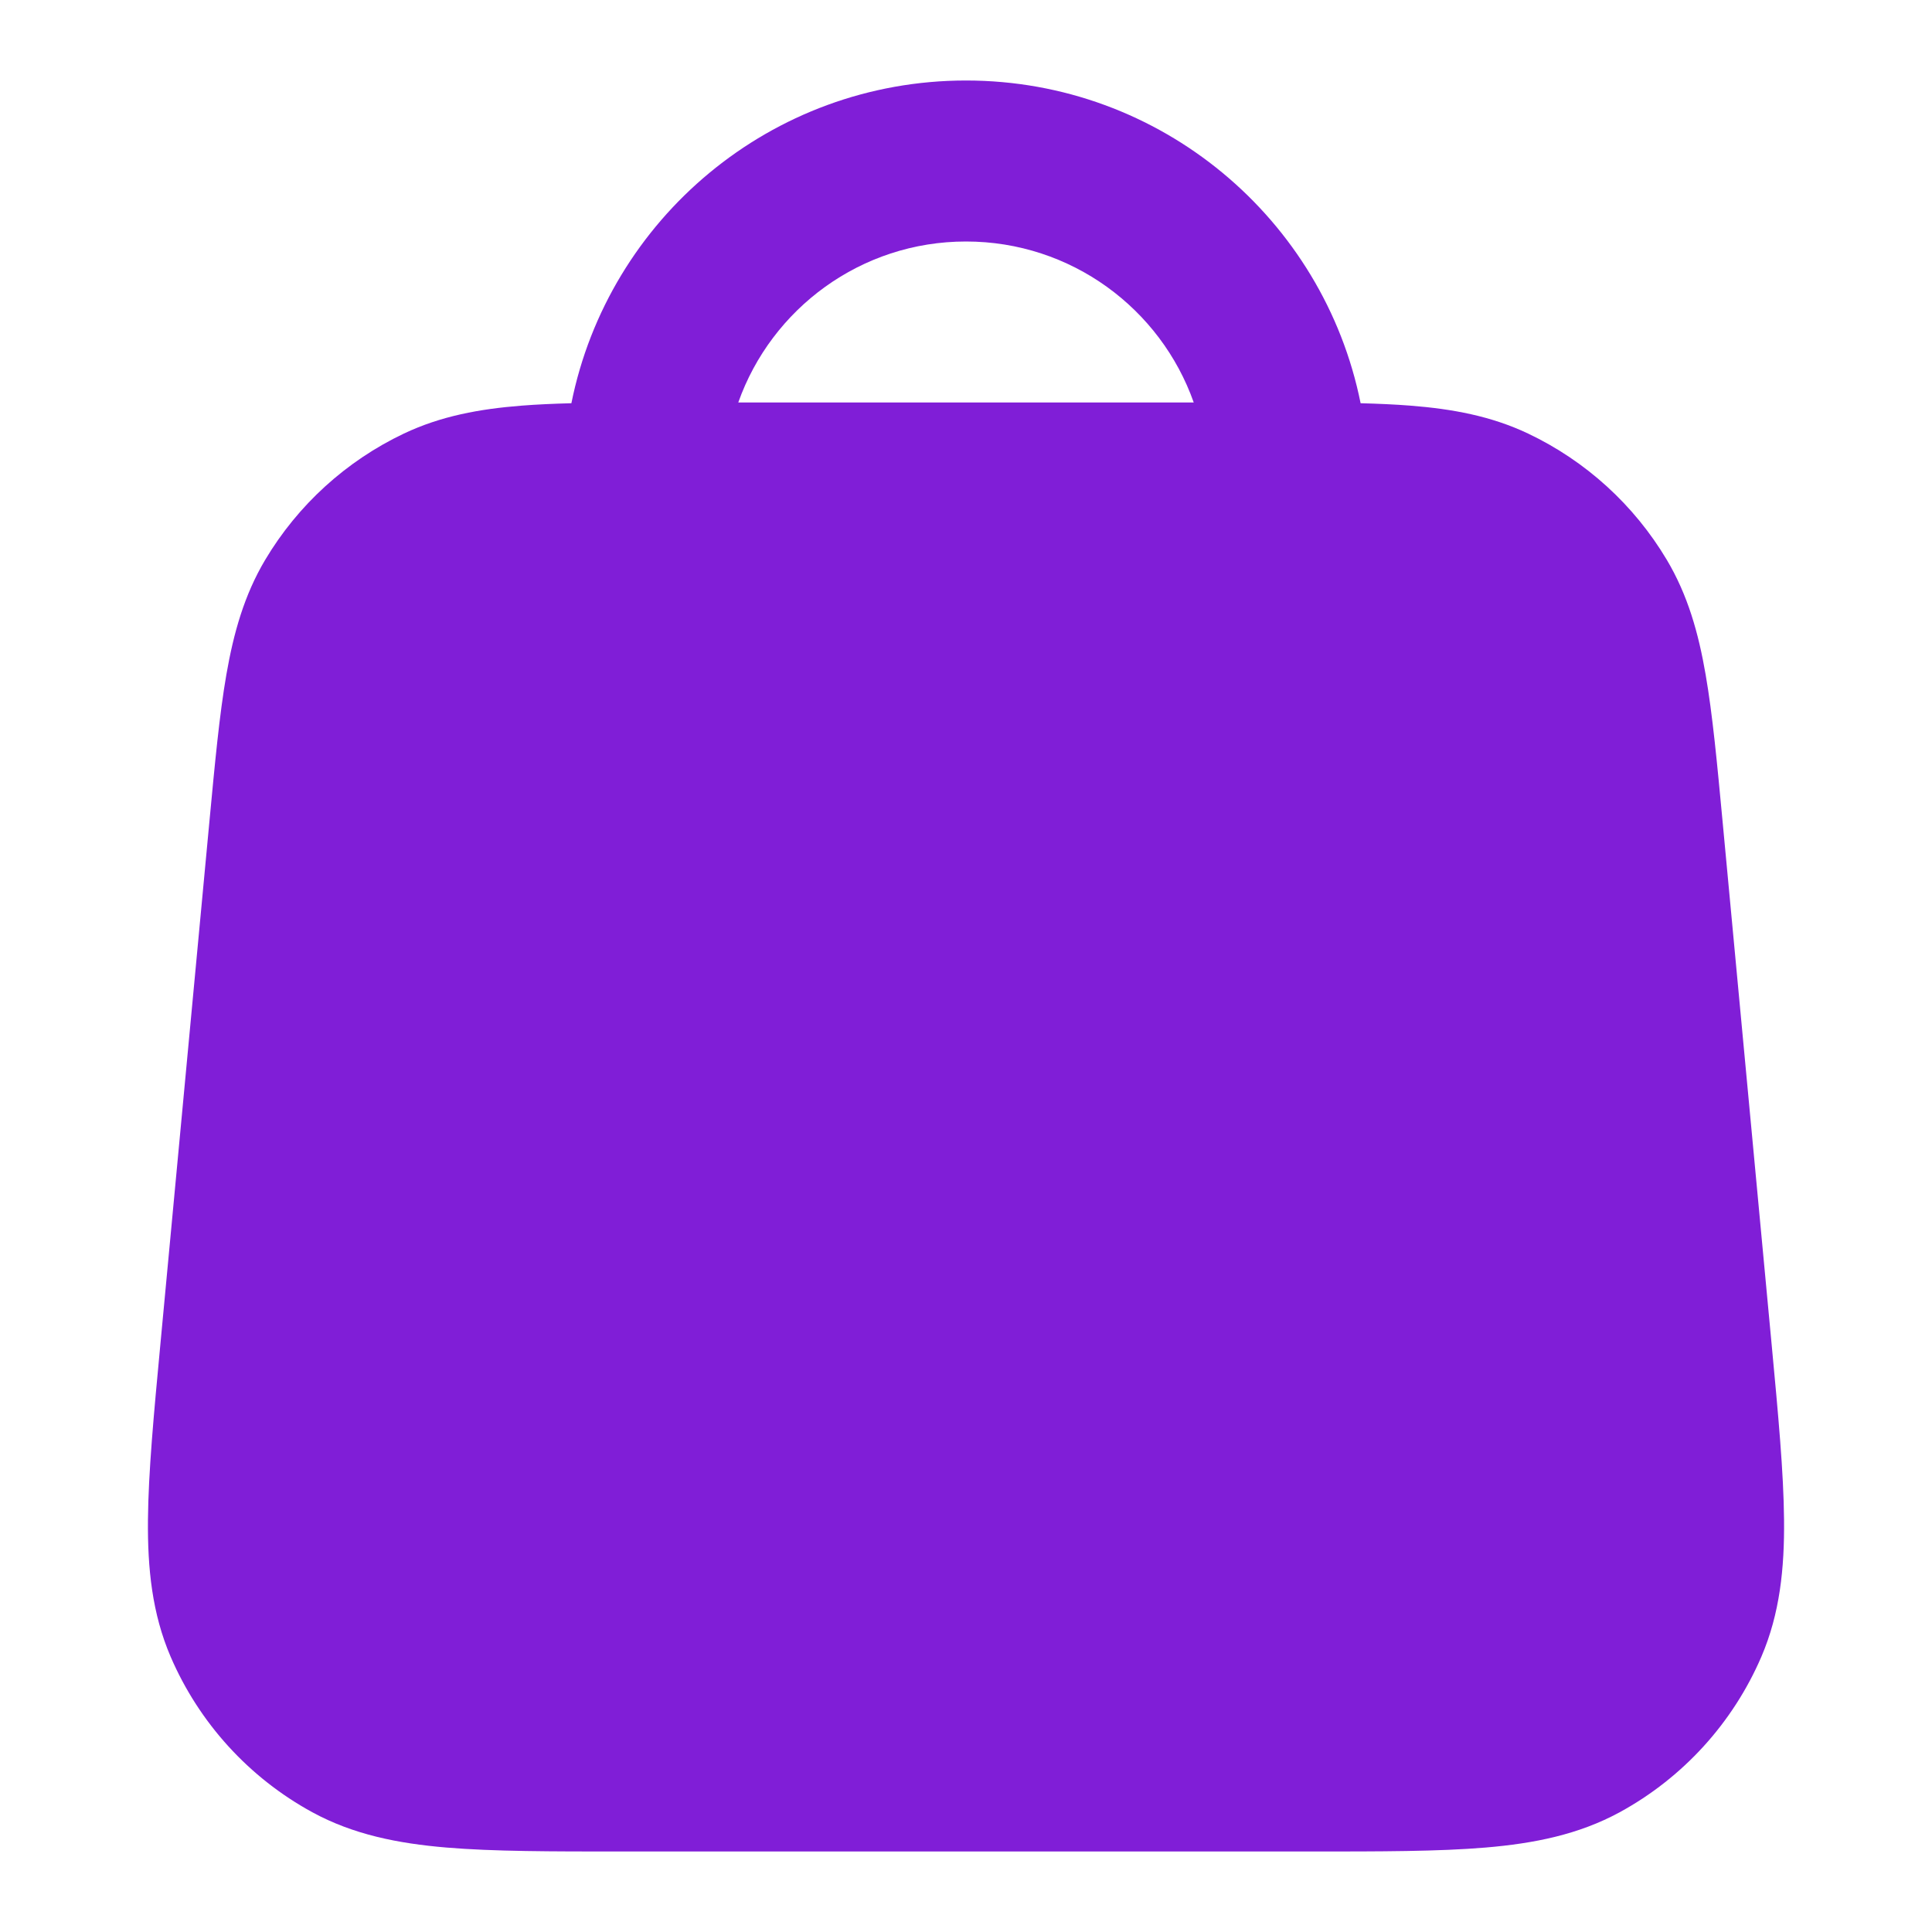 <svg width="24" height="24" viewBox="0 0 24 24" fill="none" xmlns="http://www.w3.org/2000/svg">
<path fill-rule="evenodd" clip-rule="evenodd" d="M7.098 5.009C7.558 2.722 9.578 1 12 1C14.422 1 16.442 2.722 16.902 5.009C17.124 5.015 17.33 5.024 17.52 5.039C18.042 5.08 18.523 5.168 18.983 5.386C19.7 5.727 20.3 6.273 20.706 6.955C20.966 7.392 21.099 7.863 21.188 8.38C21.274 8.875 21.331 9.484 21.4 10.22L22.008 16.702C22.09 17.575 22.157 18.293 22.162 18.878C22.168 19.483 22.11 20.045 21.881 20.579C21.527 21.402 20.907 22.083 20.121 22.512C19.611 22.79 19.057 22.9 18.453 22.951C17.87 23 17.149 23 16.272 23H7.728C6.851 23 6.13 23 5.547 22.951C4.943 22.9 4.389 22.79 3.879 22.512C3.093 22.083 2.473 21.402 2.119 20.579C1.89 20.045 1.832 19.483 1.838 18.878C1.843 18.293 1.91 17.575 1.992 16.702L2.6 10.22C2.669 9.484 2.726 8.875 2.812 8.38C2.902 7.863 3.034 7.392 3.294 6.955C3.7 6.273 4.3 5.727 5.017 5.386C5.477 5.168 5.958 5.08 6.48 5.039C6.67 5.024 6.876 5.015 7.098 5.009ZM9.171 5C9.583 3.835 10.694 3 12 3C13.306 3 14.418 3.835 14.829 5L9.171 5Z" fill="#801ED7"/>
</svg>

